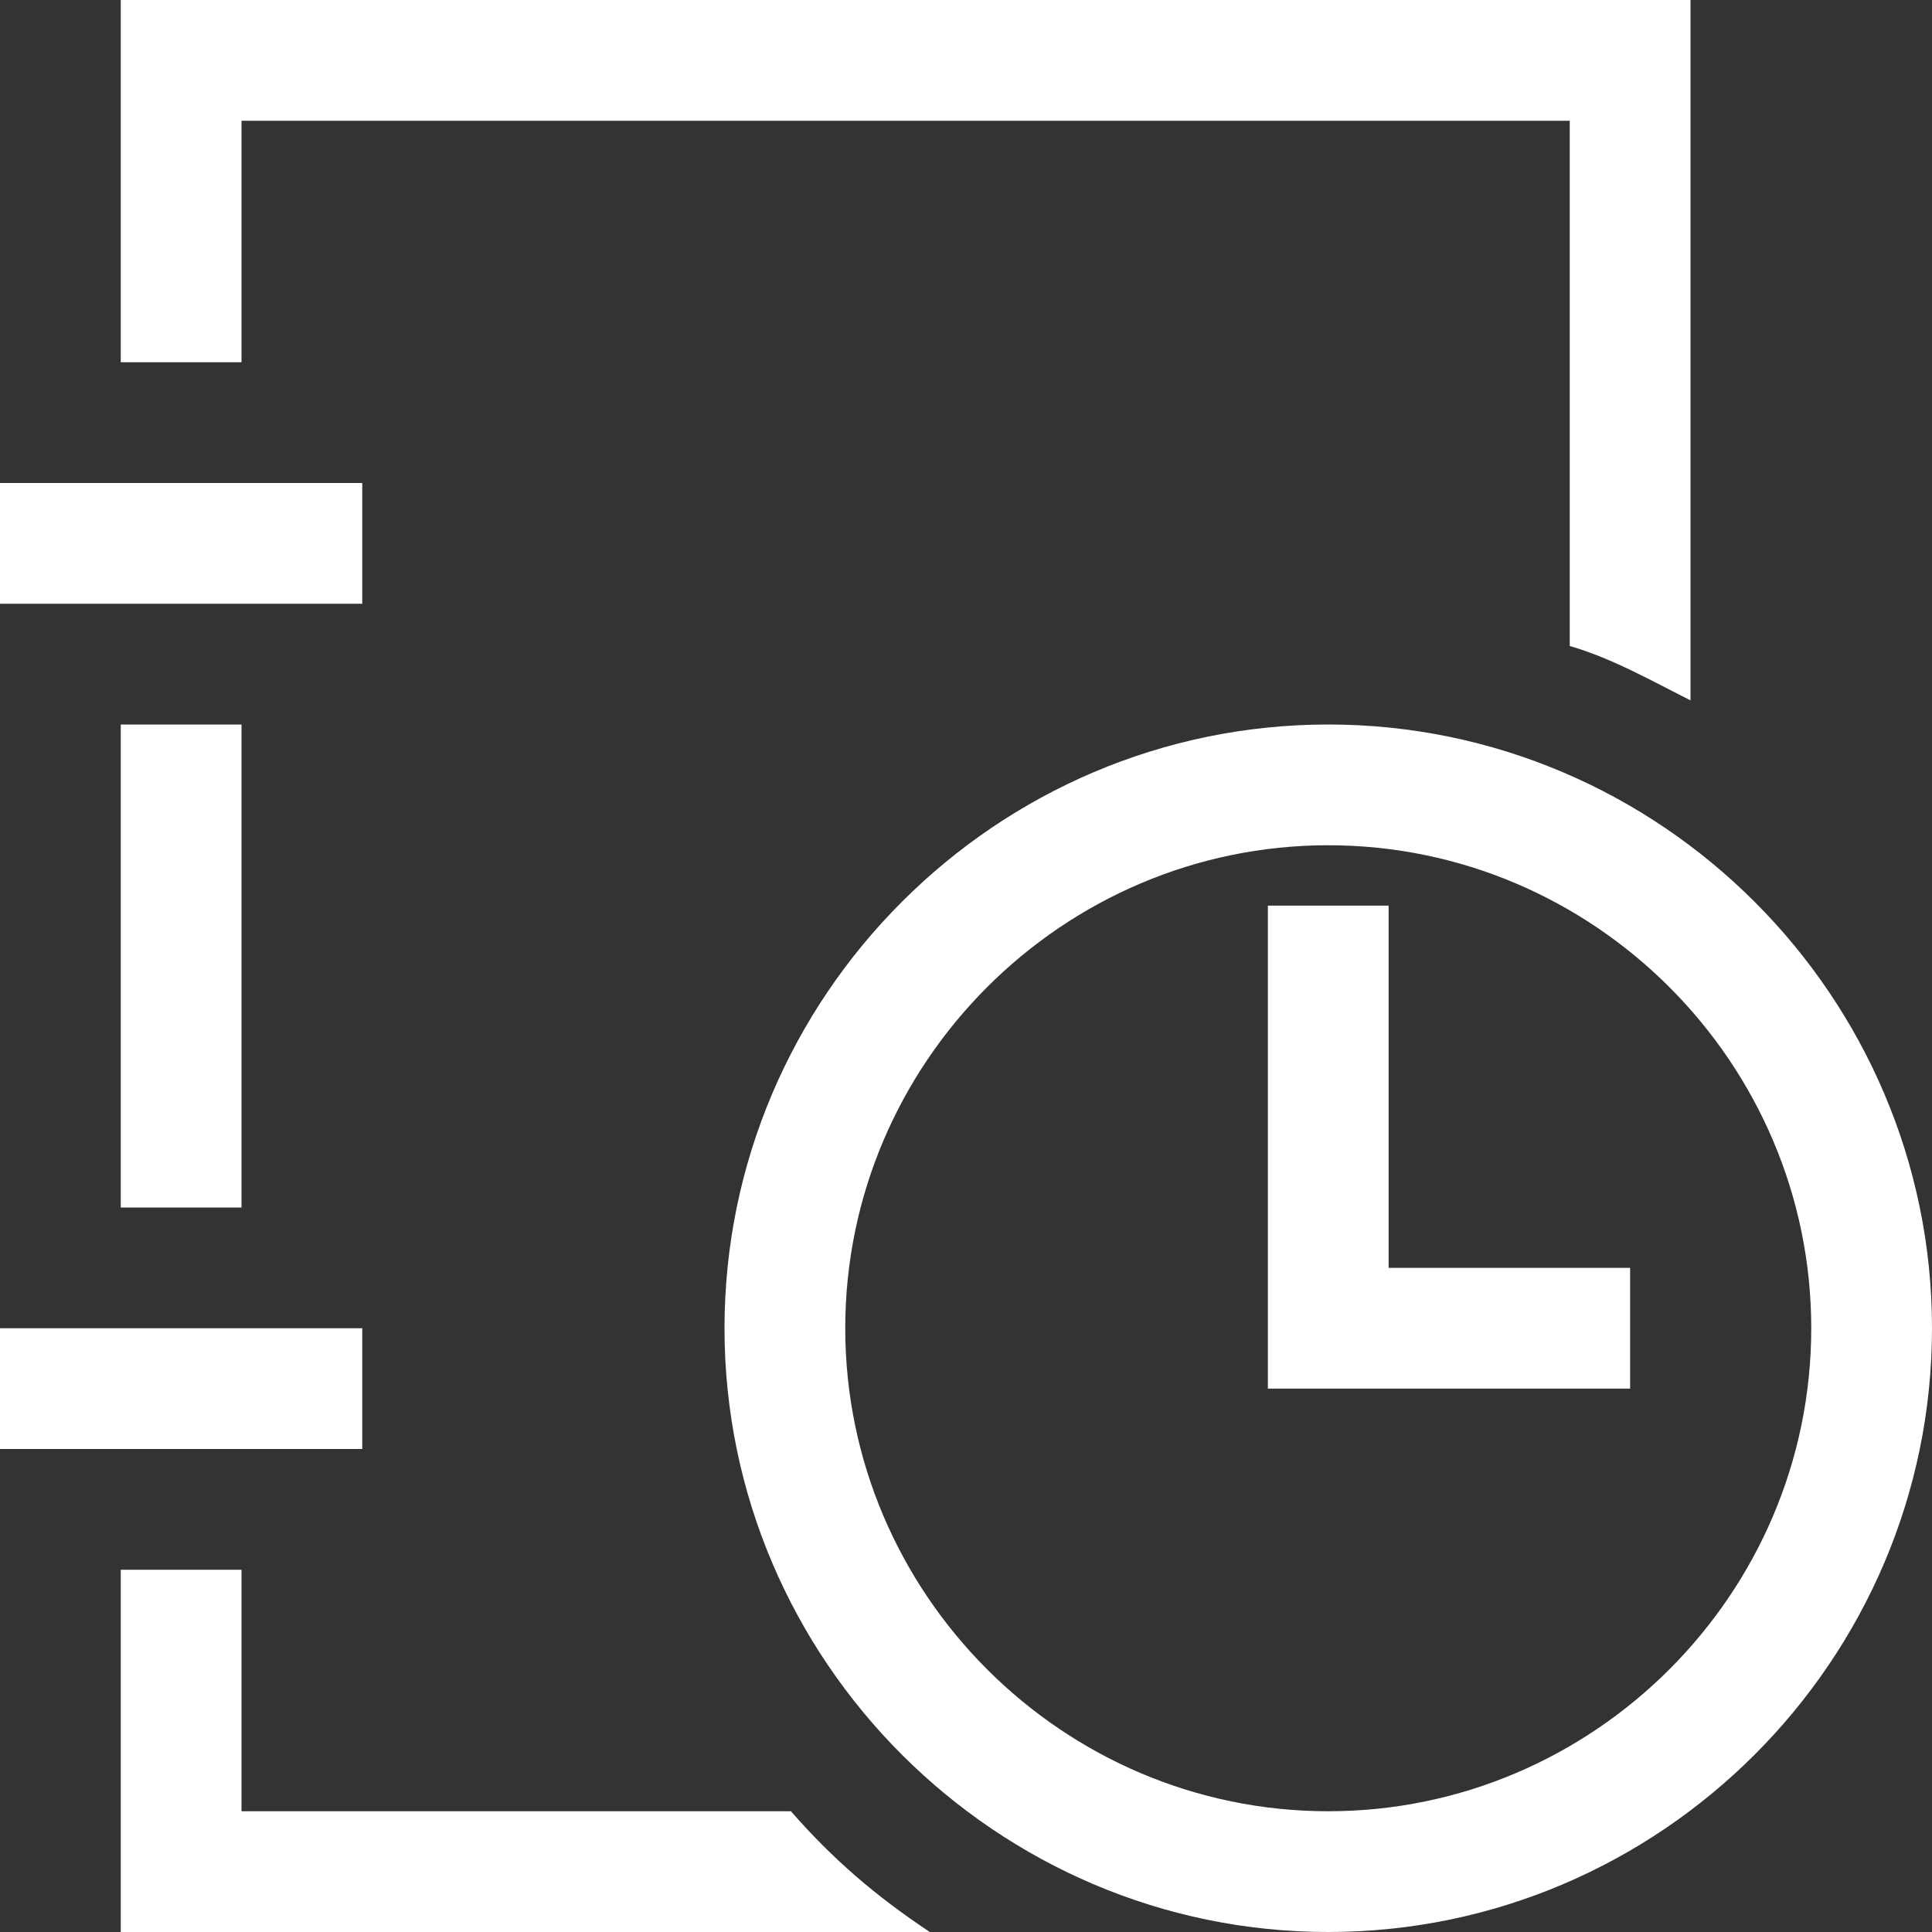 <?xml version="1.0" standalone="no"?><!DOCTYPE svg PUBLIC "-//W3C//DTD SVG 1.1//EN" "http://www.w3.org/Graphics/SVG/1.1/DTD/svg11.dtd"><svg t="1571814332157" class="icon" viewBox="0 0 1024 1024" version="1.1" xmlns="http://www.w3.org/2000/svg" p-id="19512" xmlns:xlink="http://www.w3.org/1999/xlink" width="16" height="16"><rect x="0" y="0" width="1024" height="1024" fill="#333333" stroke="none"/><defs><style type="text/css"></style></defs><path d="M128 640V384H64v256h64z m64-384H0v64h192v-64zM128 64h704v278.4c22.4 6.4 44.8 19.2 64 28.8V0H64v192h64V64z m608 416h-64v256h192v-64H736V480z m-32-96c-176 0-320 144-320 320s144 320 320 320 320-144 320-320-144-320-320-320z m0 576c-140.8 0-256-115.2-256-256s115.2-256 256-256 256 115.2 256 256-115.2 256-256 256z m-576 0V832H64v192h428.8c-28.8-19.2-51.2-38.4-73.6-64H128z m64-256H0v64h192v-64z" p-id="19513" fill="#ffffff"></path></svg>